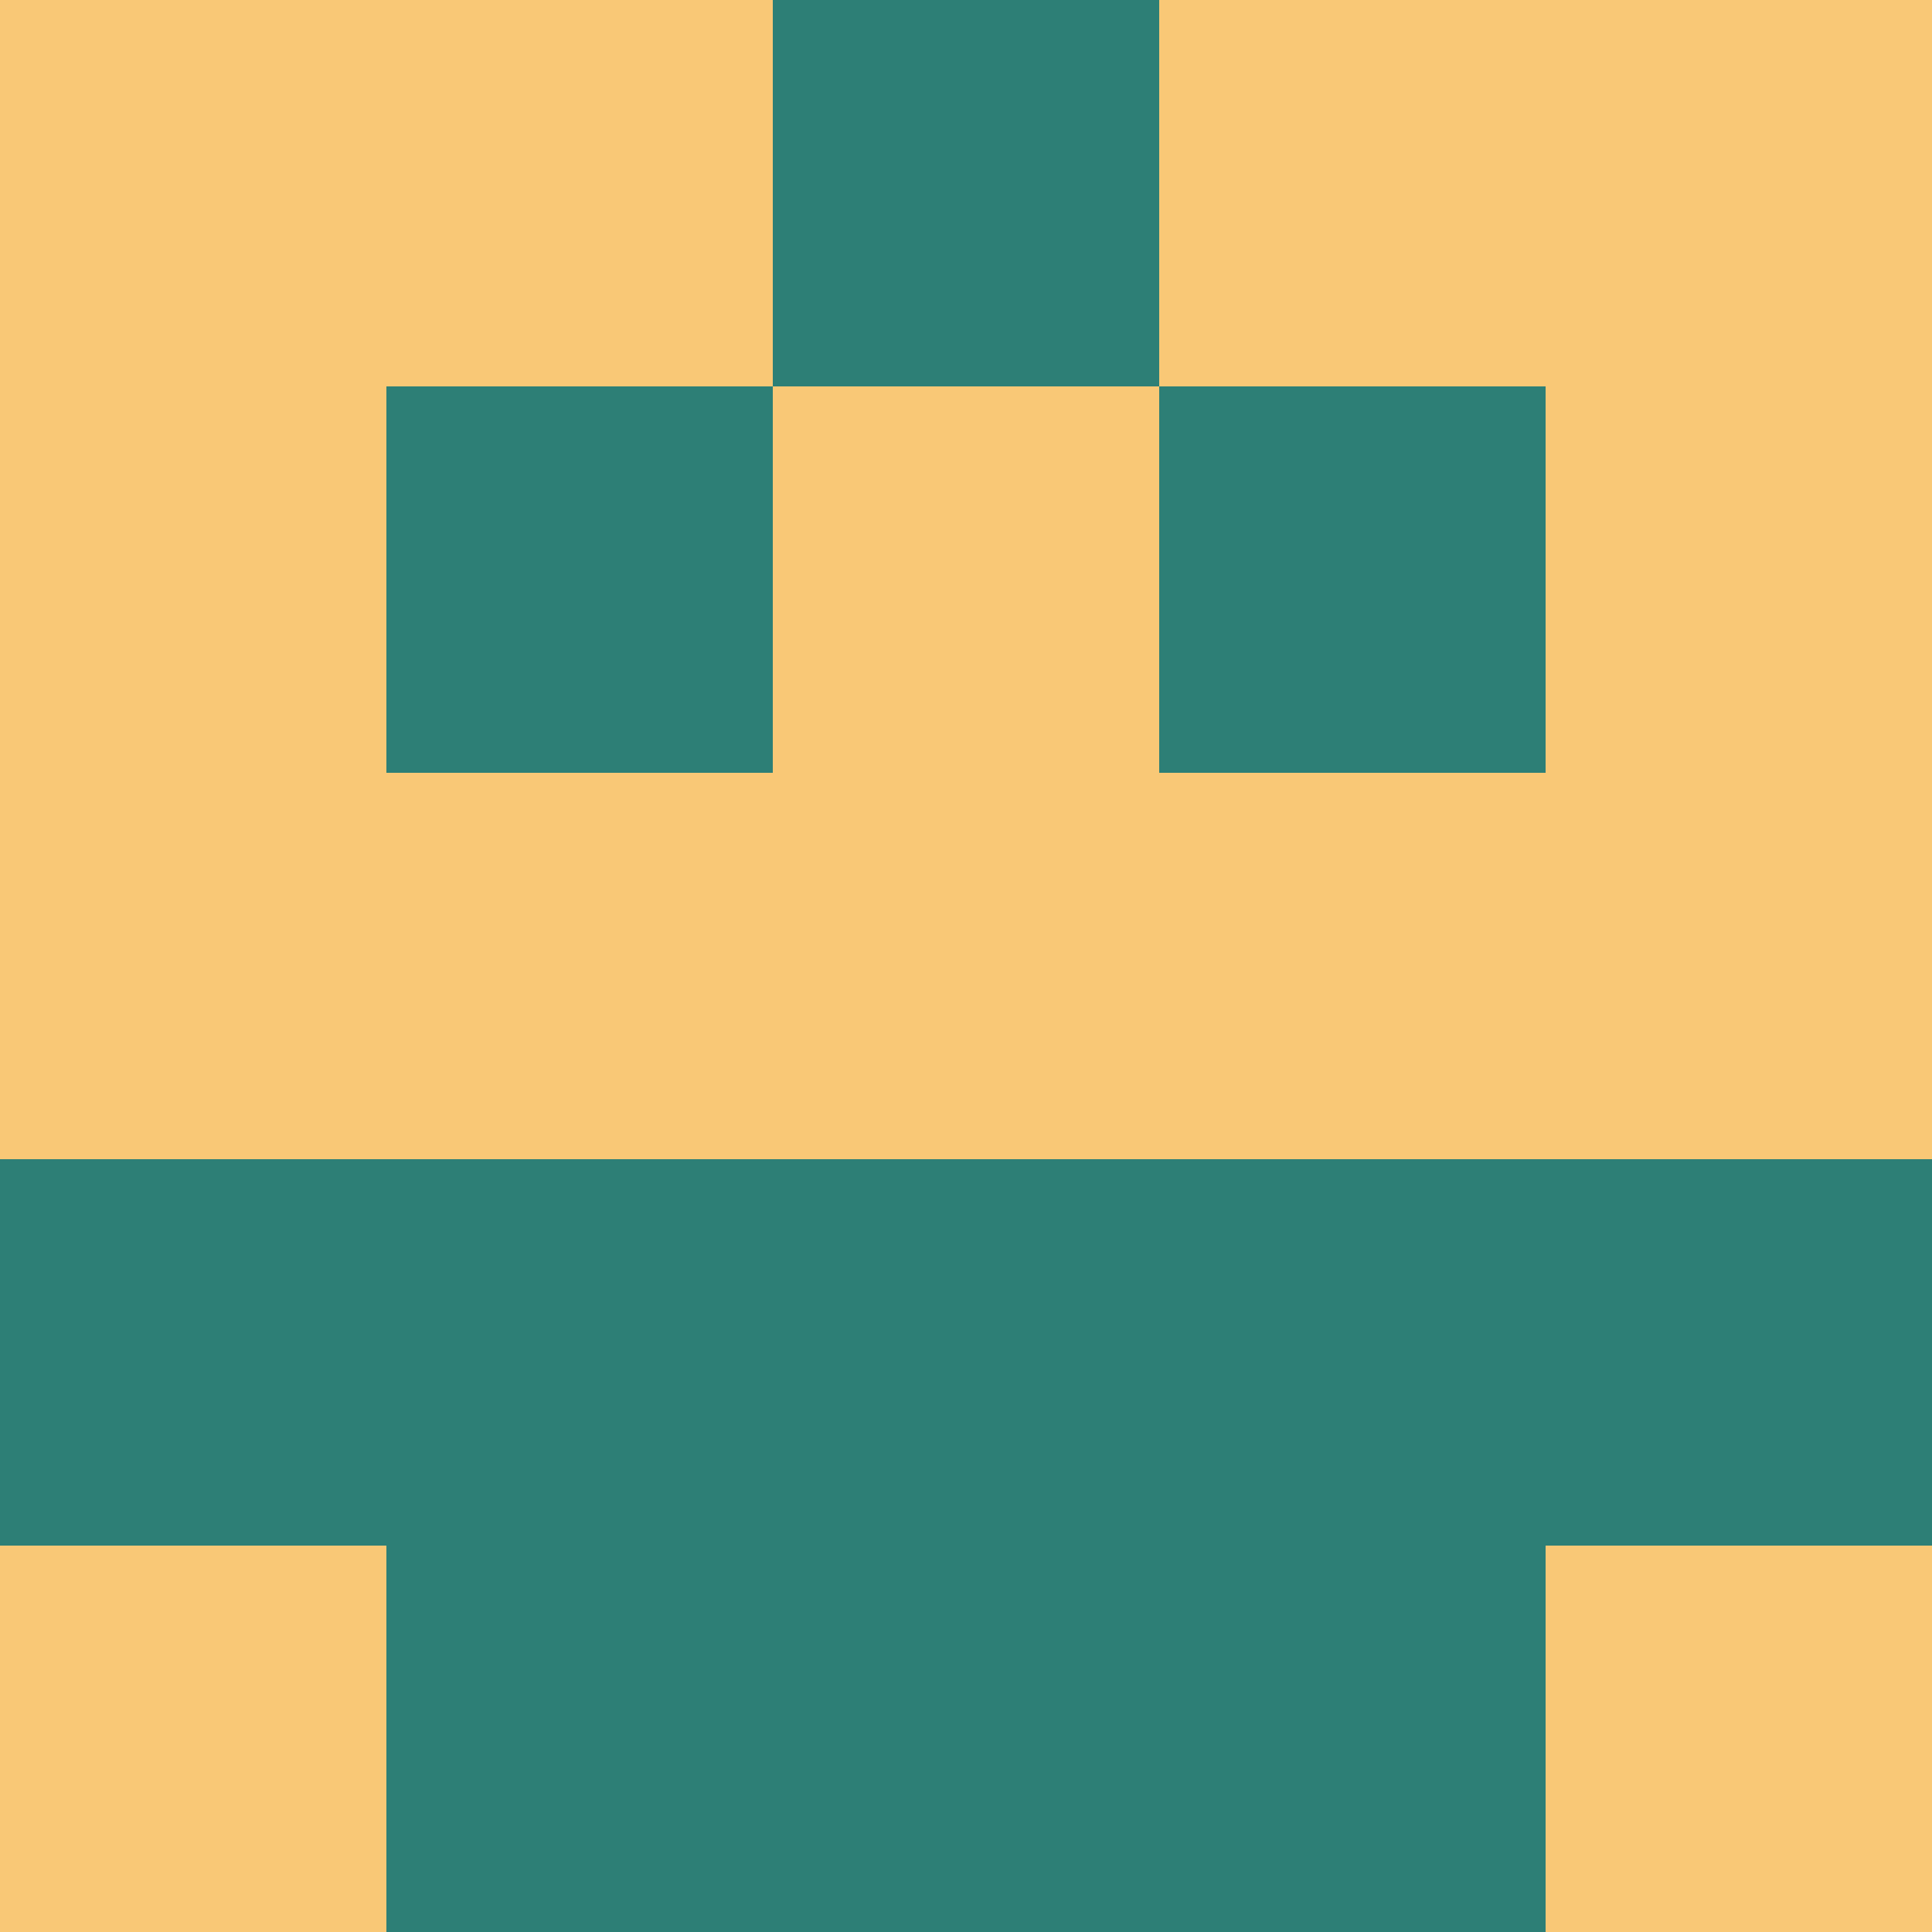 <?xml version="1.0" encoding="utf-8"?>
<!DOCTYPE svg PUBLIC "-//W3C//DTD SVG 20010904//EN"
        "http://www.w3.org/TR/2001/REC-SVG-20010904/DTD/svg10.dtd">

<svg width="400" height="400" viewBox="0 0 5 5"
    xmlns="http://www.w3.org/2000/svg"
    xmlns:xlink="http://www.w3.org/1999/xlink">
            <rect x="0" y="0" width="1" height="1" fill="#F9C876" />
        <rect x="0" y="1" width="1" height="1" fill="#F9C876" />
        <rect x="0" y="2" width="1" height="1" fill="#F9C876" />
        <rect x="0" y="3" width="1" height="1" fill="#2D7F76" />
        <rect x="0" y="4" width="1" height="1" fill="#F9C876" />
                <rect x="1" y="0" width="1" height="1" fill="#F9C876" />
        <rect x="1" y="1" width="1" height="1" fill="#2D7F76" />
        <rect x="1" y="2" width="1" height="1" fill="#F9C876" />
        <rect x="1" y="3" width="1" height="1" fill="#2D7F76" />
        <rect x="1" y="4" width="1" height="1" fill="#2D7F76" />
                <rect x="2" y="0" width="1" height="1" fill="#2D7F76" />
        <rect x="2" y="1" width="1" height="1" fill="#F9C876" />
        <rect x="2" y="2" width="1" height="1" fill="#F9C876" />
        <rect x="2" y="3" width="1" height="1" fill="#2D7F76" />
        <rect x="2" y="4" width="1" height="1" fill="#2D7F76" />
                <rect x="3" y="0" width="1" height="1" fill="#F9C876" />
        <rect x="3" y="1" width="1" height="1" fill="#2D7F76" />
        <rect x="3" y="2" width="1" height="1" fill="#F9C876" />
        <rect x="3" y="3" width="1" height="1" fill="#2D7F76" />
        <rect x="3" y="4" width="1" height="1" fill="#2D7F76" />
                <rect x="4" y="0" width="1" height="1" fill="#F9C876" />
        <rect x="4" y="1" width="1" height="1" fill="#F9C876" />
        <rect x="4" y="2" width="1" height="1" fill="#F9C876" />
        <rect x="4" y="3" width="1" height="1" fill="#2D7F76" />
        <rect x="4" y="4" width="1" height="1" fill="#F9C876" />
        
</svg>


